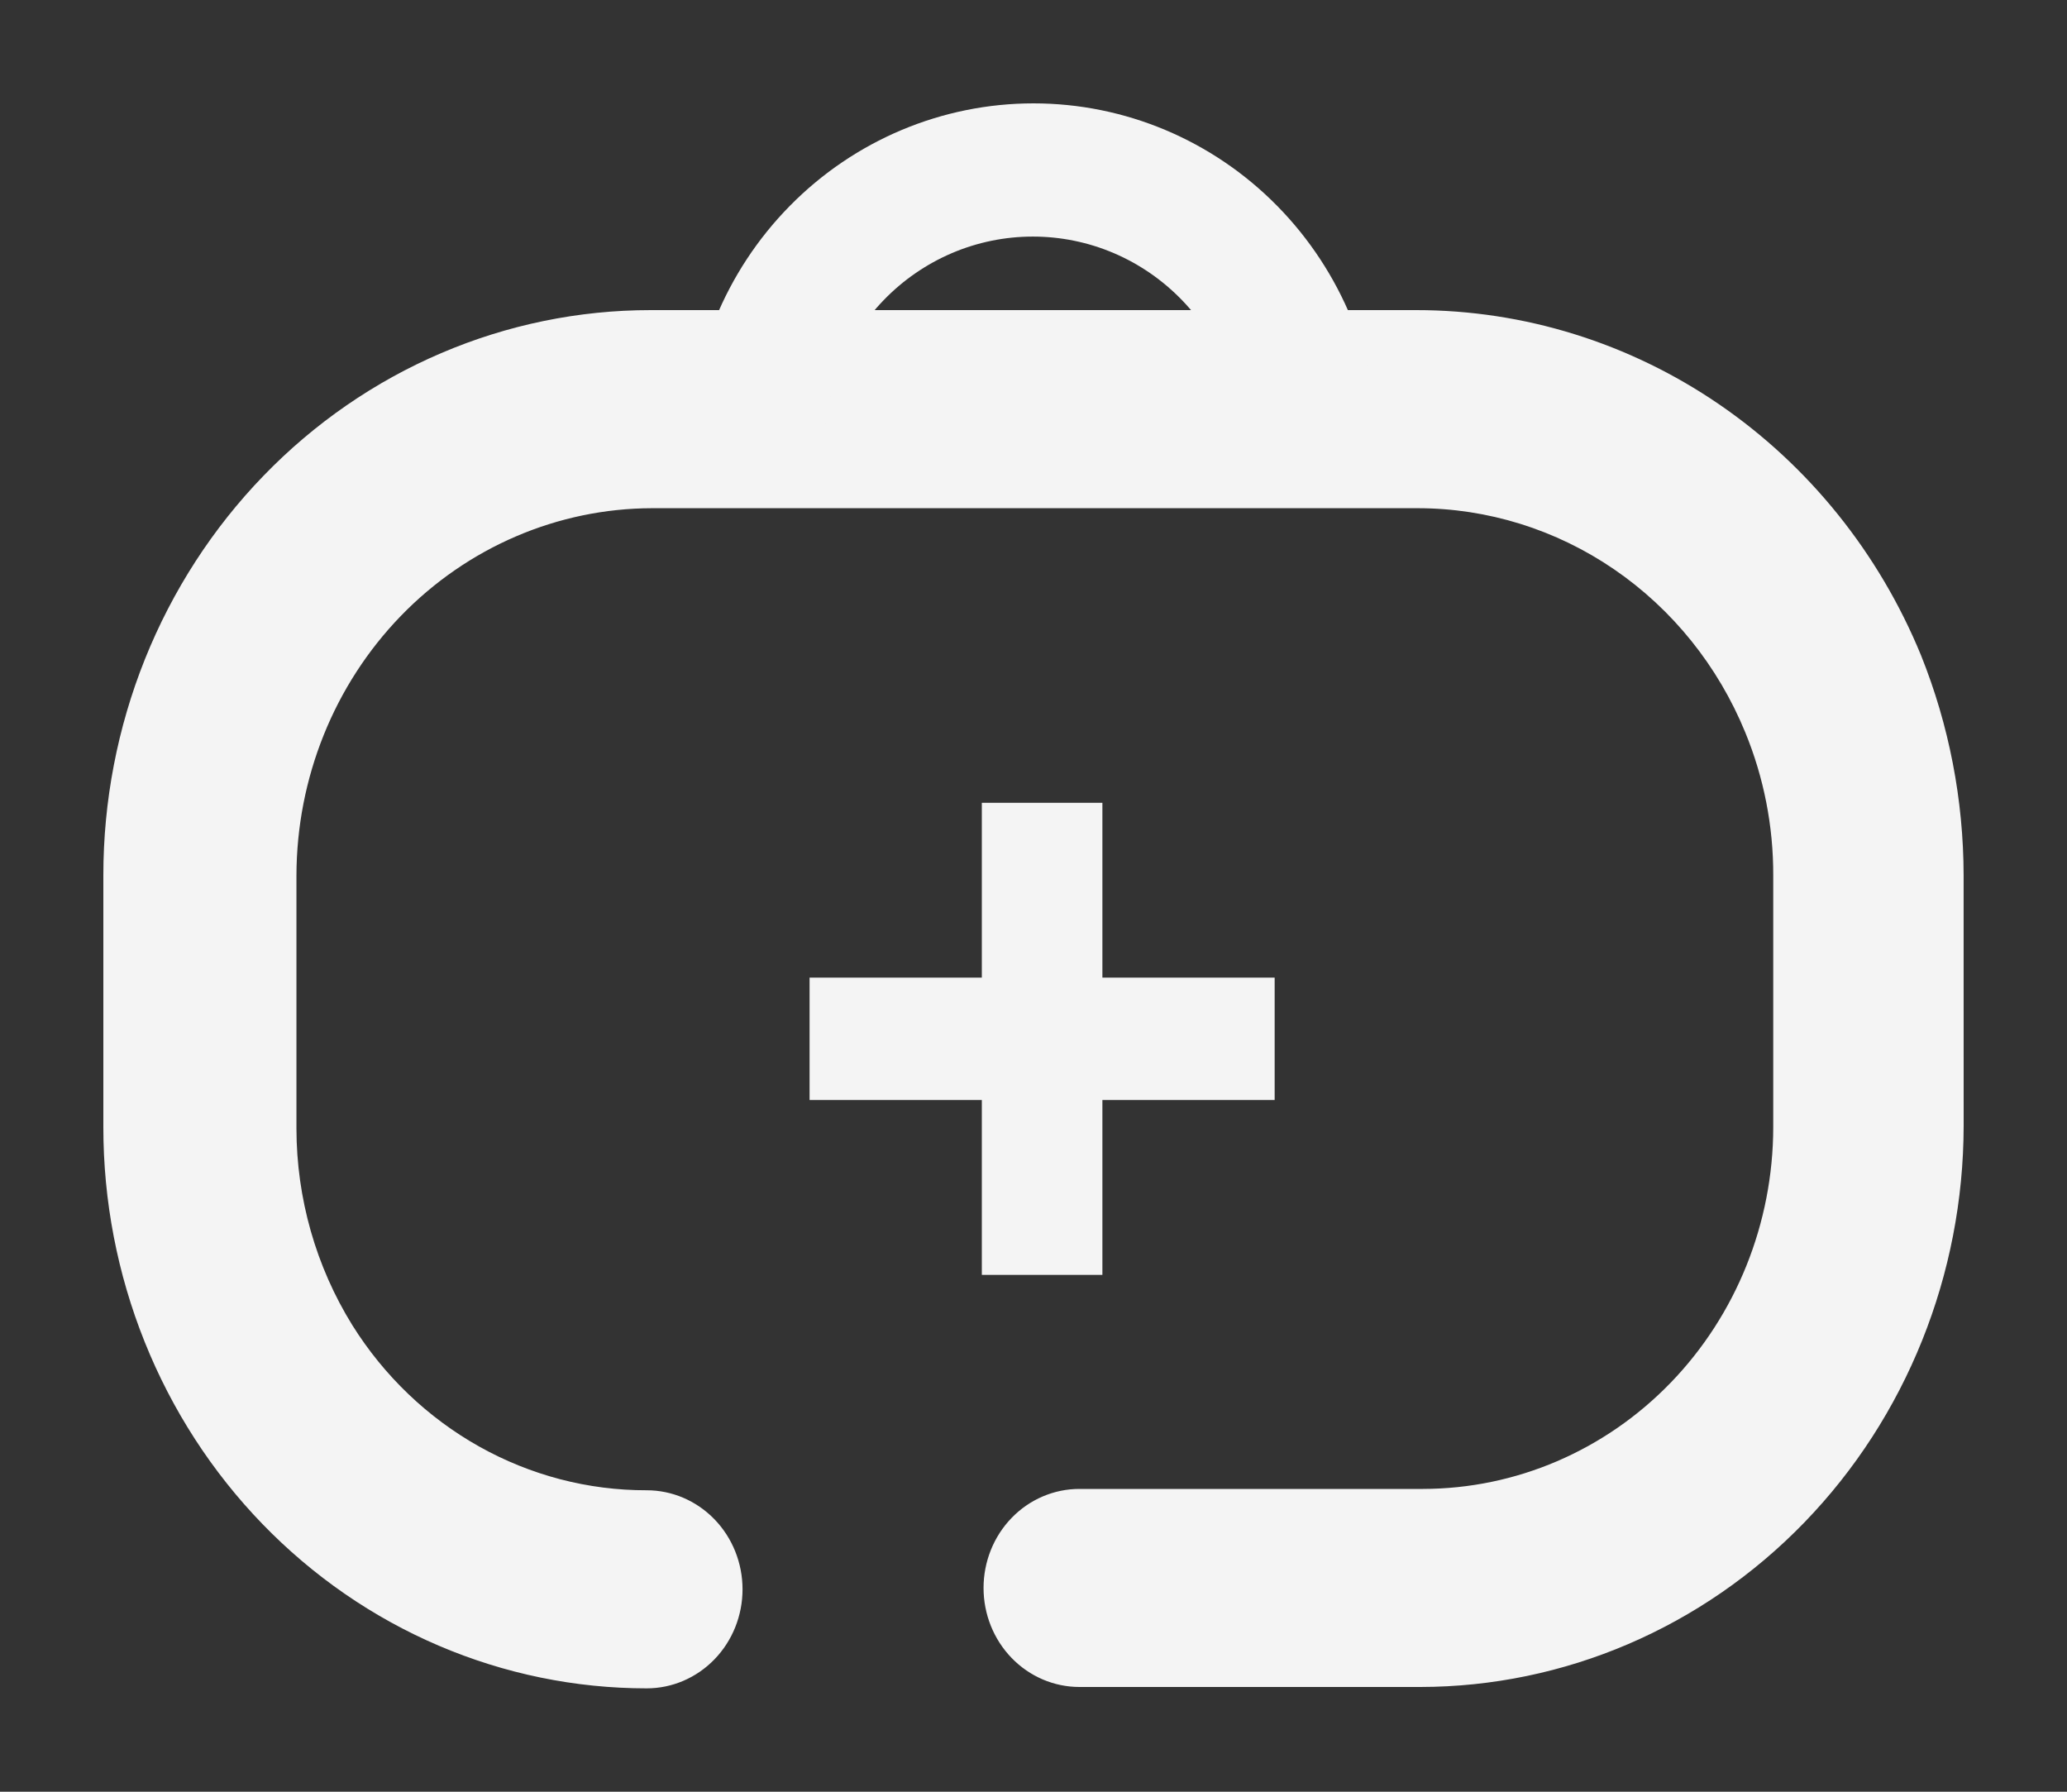 <svg width="60" height="52" viewBox="0 0 60 52" fill="none" xmlns="http://www.w3.org/2000/svg">
<rect x="0" y="0" width="60" height="52" fill="#333333" stroke="none"/>
<path d="M56.999 25.407C56.996 23.215 56.576 21.045 55.763 19.02C54.543 16.049 52.503 13.514 49.898 11.732C47.293 9.95 44.237 9 41.112 9H18.887C16.8 9 14.734 9.424 12.807 10.248C10.879 11.072 9.127 12.281 7.652 13.805C6.177 15.328 5.007 17.137 4.208 19.128C3.41 21.119 2.999 23.253 3 25.407V32.712C2.999 34.852 3.407 36.97 4.2 38.946C4.992 40.922 6.154 42.718 7.618 44.23C9.083 45.743 10.821 46.943 12.735 47.761C14.649 48.579 16.7 49 18.771 49C19.509 49 20.217 48.697 20.739 48.158C21.261 47.619 21.554 46.888 21.554 46.126C21.554 45.363 21.261 44.632 20.739 44.093C20.217 43.554 19.509 43.251 18.771 43.251C17.073 43.255 15.401 42.818 13.908 41.981C12.416 41.144 11.15 39.934 10.228 38.461C9.171 36.757 8.607 34.777 8.605 32.753V25.407C8.611 22.582 9.7 19.875 11.634 17.877C13.569 15.88 16.19 14.755 18.925 14.749H41.153C43.181 14.75 45.164 15.367 46.855 16.524C48.546 17.681 49.87 19.327 50.661 21.256C51.201 22.569 51.477 23.981 51.473 25.408V32.712C51.47 35.496 50.398 38.165 48.492 40.133C46.586 42.101 44.002 43.209 41.306 43.212H31.333C30.595 43.212 29.887 43.514 29.365 44.053C28.843 44.592 28.55 45.324 28.55 46.086C28.55 46.848 28.843 47.579 29.365 48.118C29.887 48.657 30.595 48.96 31.333 48.96H41.229C45.41 48.956 49.419 47.238 52.376 44.185C55.333 41.131 56.995 36.991 57 32.673L56.999 25.407Z" fill="#F4F4F4"/>
<path d="M36.045 13.149H40C40 10.457 38.946 7.876 37.071 5.973C35.196 4.069 32.652 3 30 3C27.348 3 24.804 4.069 22.929 5.973C21.053 7.876 20 10.457 20 13.149H23.917C23.9 12.33 24.044 11.516 24.342 10.755C24.639 9.993 25.083 9.299 25.648 8.714C26.212 8.129 26.887 7.664 27.631 7.346C28.375 7.029 29.174 6.866 29.981 6.866C30.788 6.866 31.587 7.029 32.331 7.346C33.075 7.664 33.749 8.129 34.314 8.714C34.879 9.299 35.323 9.993 35.62 10.755C35.917 11.516 36.062 12.33 36.045 13.149Z" fill="#F4F4F4"/>
<path d="M28.5 23.299H32V28.373H37V31.925H32V37H28.5V31.925H23.5V28.373H28.5V23.299Z" fill="#F4F4F4"/>
</svg>
